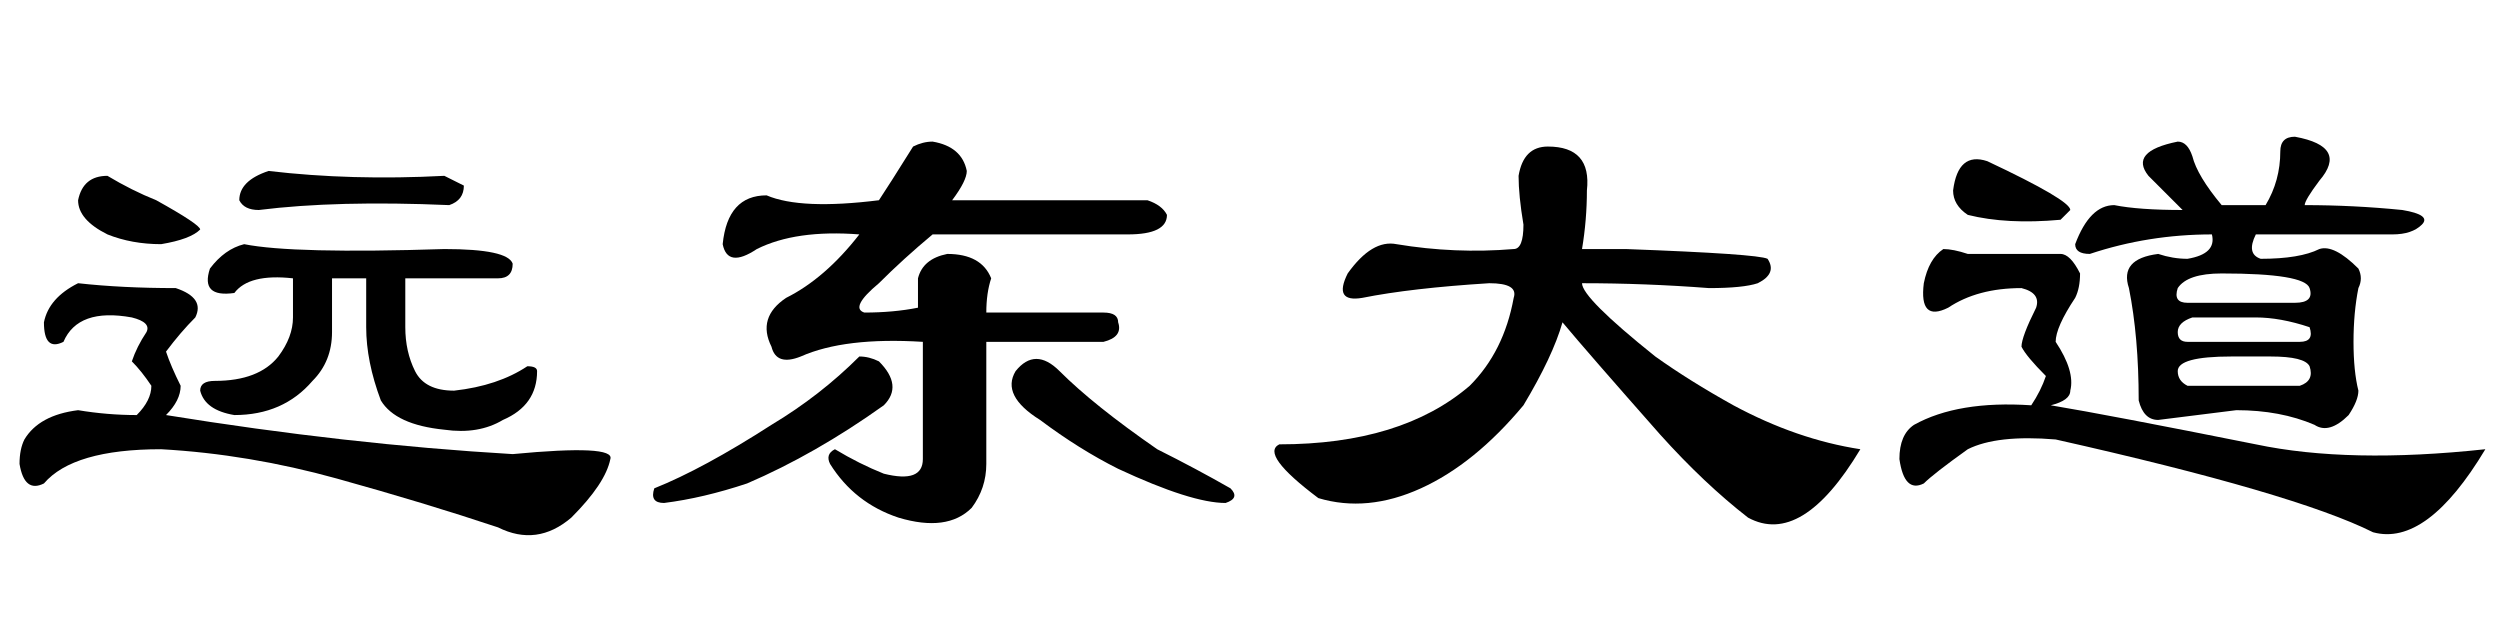 <?xml version='1.0' encoding='UTF-8'?>
<!-- This file was generated by dvisvgm 2.3.5 -->
<svg height='10.5pt' version='1.1' viewBox='-72 -74.297 42 10.5' width='42pt' xmlns='http://www.w3.org/2000/svg' xmlns:xlink='http://www.w3.org/1999/xlink'>
<defs>
<path d='M8.777 -5.66Q9.023 -5.578 9.105 -5.414Q9.105 -5.086 8.449 -5.086H5.168Q4.676 -4.676 4.266 -4.266Q3.773 -3.855 4.02 -3.773Q4.512 -3.773 4.922 -3.855Q4.922 -4.02 4.922 -4.348Q5.004 -4.676 5.414 -4.758Q5.988 -4.758 6.152 -4.348Q6.07 -4.102 6.07 -3.773H8.039Q8.285 -3.773 8.285 -3.609Q8.367 -3.363 8.039 -3.281H6.07V-1.23Q6.07 -0.82 5.824 -0.492Q5.414 -0.082 4.594 -0.328Q3.855 -0.574 3.445 -1.23Q3.363 -1.395 3.527 -1.477Q3.937 -1.23 4.348 -1.066Q5.004 -0.902 5.004 -1.312V-3.281Q3.691 -3.363 2.953 -3.035Q2.543 -2.871 2.461 -3.199Q2.215 -3.691 2.707 -4.02Q3.363 -4.348 3.937 -5.086Q2.871 -5.168 2.215 -4.84Q1.723 -4.512 1.641 -4.922Q1.723 -5.742 2.379 -5.742Q2.953 -5.496 4.266 -5.66Q4.43 -5.906 4.84 -6.562Q5.004 -6.645 5.168 -6.645Q5.66 -6.562 5.742 -6.152Q5.742 -5.988 5.496 -5.66H8.777ZM4.348 -2.215Q3.199 -1.395 2.051 -0.902Q1.312 -0.656 0.656 -0.574Q0.41 -0.574 0.492 -0.82Q1.312 -1.148 2.461 -1.887Q3.281 -2.379 3.937 -3.035Q4.102 -3.035 4.266 -2.953Q4.676 -2.543 4.348 -2.215ZM7.301 -2.789Q7.875 -2.215 8.941 -1.477Q9.598 -1.148 10.172 -0.82Q10.336 -0.656 10.09 -0.574Q9.516 -0.574 8.285 -1.148Q7.629 -1.477 6.973 -1.969Q6.316 -2.379 6.562 -2.789Q6.891 -3.199 7.301 -2.789Z' id='g0-844'/>
<path d='M7.711 -4.184Q6.645 -4.266 5.578 -4.266Q5.578 -4.02 6.809 -3.035Q7.383 -2.625 8.121 -2.215Q9.187 -1.641 10.254 -1.477Q9.27 0.164 8.367 -0.328Q7.629 -0.902 6.891 -1.723Q5.66 -3.117 5.25 -3.609Q5.086 -3.035 4.594 -2.215Q3.773 -1.23 2.871 -0.82T1.148 -0.656Q0.164 -1.395 0.492 -1.559Q2.543 -1.559 3.691 -2.543Q4.266 -3.117 4.43 -4.02Q4.512 -4.266 4.02 -4.266Q2.707 -4.184 1.887 -4.02Q1.395 -3.937 1.641 -4.43Q2.051 -5.004 2.461 -4.922Q3.445 -4.758 4.43 -4.84Q4.594 -4.84 4.594 -5.25Q4.512 -5.742 4.512 -6.07Q4.594 -6.562 5.004 -6.562Q5.742 -6.562 5.66 -5.824Q5.66 -5.332 5.578 -4.84H6.316Q8.531 -4.758 8.695 -4.676Q8.859 -4.43 8.531 -4.266Q8.285 -4.184 7.711 -4.184Z' id='g0-3671'/>
<path d='M1.312 -4.266Q2.051 -4.184 2.953 -4.184Q3.445 -4.02 3.281 -3.691Q3.035 -3.445 2.789 -3.117Q2.871 -2.871 3.035 -2.543Q3.035 -2.297 2.789 -2.051Q5.824 -1.559 8.613 -1.395Q10.336 -1.559 10.254 -1.312Q10.172 -0.902 9.598 -0.328Q9.023 0.164 8.367 -0.164Q7.137 -0.574 5.66 -0.984T2.707 -1.477Q1.23 -1.477 0.738 -0.902Q0.41 -0.738 0.328 -1.23Q0.328 -1.477 0.41 -1.641Q0.656 -2.051 1.312 -2.133Q1.805 -2.051 2.297 -2.051Q2.543 -2.297 2.543 -2.543Q2.379 -2.789 2.215 -2.953Q2.297 -3.199 2.461 -3.445Q2.543 -3.609 2.215 -3.691Q1.312 -3.855 1.066 -3.281Q0.738 -3.117 0.738 -3.609Q0.82 -4.02 1.312 -4.266ZM4.922 -4.348Q4.184 -4.43 3.937 -4.102Q3.363 -4.02 3.527 -4.512Q3.773 -4.84 4.102 -4.922Q4.922 -4.758 7.465 -4.84Q8.531 -4.84 8.613 -4.594Q8.613 -4.348 8.367 -4.348H6.809V-3.527Q6.809 -3.117 6.973 -2.789T7.629 -2.461Q8.367 -2.543 8.859 -2.871Q9.023 -2.871 9.023 -2.789Q9.023 -2.215 8.449 -1.969Q8.039 -1.723 7.465 -1.805Q6.645 -1.887 6.398 -2.297Q6.152 -2.953 6.152 -3.527V-4.348H5.578V-3.445Q5.578 -2.953 5.25 -2.625Q4.758 -2.051 3.937 -2.051Q3.445 -2.133 3.363 -2.461Q3.363 -2.625 3.609 -2.625Q4.348 -2.625 4.676 -3.035Q4.922 -3.363 4.922 -3.691V-4.348ZM1.805 -6.07Q2.215 -5.824 2.625 -5.66Q3.363 -5.25 3.363 -5.168Q3.199 -5.004 2.707 -4.922Q2.215 -4.922 1.805 -5.086Q1.312 -5.332 1.312 -5.66Q1.395 -6.07 1.805 -6.07ZM4.512 -6.152Q5.906 -5.988 7.465 -6.07Q7.629 -5.988 7.793 -5.906Q7.793 -5.66 7.547 -5.578Q5.66 -5.66 4.348 -5.496Q4.102 -5.496 4.02 -5.66Q4.02 -5.988 4.512 -6.152Z' id='g0-17676'/>
<path d='M7.465 -5.988Q7.219 -5.66 7.219 -5.578Q8.039 -5.578 8.859 -5.496Q9.352 -5.414 9.187 -5.25T8.695 -5.086H6.398Q6.234 -4.758 6.48 -4.676Q7.137 -4.676 7.465 -4.84Q7.711 -4.922 8.121 -4.512Q8.203 -4.348 8.121 -4.184Q8.039 -3.773 8.039 -3.281T8.121 -2.461Q8.121 -2.297 7.957 -2.051Q7.629 -1.723 7.383 -1.887Q6.809 -2.133 6.07 -2.133Q5.414 -2.051 4.758 -1.969Q4.512 -1.969 4.43 -2.297Q4.43 -3.363 4.266 -4.184Q4.102 -4.676 4.758 -4.758Q5.004 -4.676 5.25 -4.676Q5.742 -4.758 5.66 -5.086Q4.594 -5.086 3.609 -4.758Q3.363 -4.758 3.363 -4.922Q3.609 -5.578 4.02 -5.578Q4.43 -5.496 5.168 -5.496L4.594 -6.07Q4.266 -6.48 5.086 -6.645Q5.25 -6.645 5.332 -6.398Q5.414 -6.07 5.824 -5.578H6.562Q6.809 -5.988 6.809 -6.48Q6.809 -6.727 7.055 -6.727Q7.957 -6.562 7.465 -5.988ZM3.445 -4.43Q3.445 -4.184 3.363 -4.02Q3.035 -3.527 3.035 -3.281Q3.363 -2.789 3.281 -2.461Q3.281 -2.297 2.953 -2.215Q3.937 -2.051 6.398 -1.559Q7.957 -1.23 10.254 -1.477Q9.27 0.164 8.367 -0.082Q7.055 -0.738 3.035 -1.641Q2.051 -1.723 1.559 -1.477Q0.984 -1.066 0.82 -0.902Q0.492 -0.738 0.41 -1.312Q0.41 -1.723 0.656 -1.887Q1.395 -2.297 2.625 -2.215Q2.789 -2.461 2.871 -2.707Q2.543 -3.035 2.461 -3.199Q2.461 -3.363 2.707 -3.855Q2.789 -4.102 2.461 -4.184Q1.723 -4.184 1.23 -3.855Q0.738 -3.609 0.82 -4.266Q0.902 -4.676 1.148 -4.84Q1.312 -4.84 1.559 -4.758H3.117Q3.281 -4.758 3.445 -4.43ZM7.301 -4.184Q7.219 -4.43 5.824 -4.43Q5.25 -4.43 5.086 -4.184Q5.004 -3.937 5.25 -3.937H7.055Q7.383 -3.937 7.301 -4.184ZM7.301 -3.527Q6.809 -3.691 6.398 -3.691H5.332Q5.086 -3.609 5.086 -3.445T5.25 -3.281H7.137Q7.383 -3.281 7.301 -3.527ZM7.301 -2.871Q7.219 -3.035 6.645 -3.035H5.988Q5.086 -3.035 5.086 -2.789Q5.086 -2.625 5.25 -2.543H7.137Q7.383 -2.625 7.301 -2.871ZM1.887 -6.316Q3.281 -5.66 3.281 -5.496L3.117 -5.332Q2.215 -5.25 1.559 -5.414Q1.312 -5.578 1.312 -5.824Q1.395 -6.48 1.887 -6.316Z' id='g0-17795'/>
</defs>
<g id='page1'>
<use x='-72' xlink:href='#g0-17676' y='-65.273'/>
<use x='-61.5' xlink:href='#g0-844' y='-65.273'/>
<use x='-51' xlink:href='#g0-3671' y='-65.273'/>
<use x='-40.5' xlink:href='#g0-17795' y='-65.273'/>
</g>
</svg>